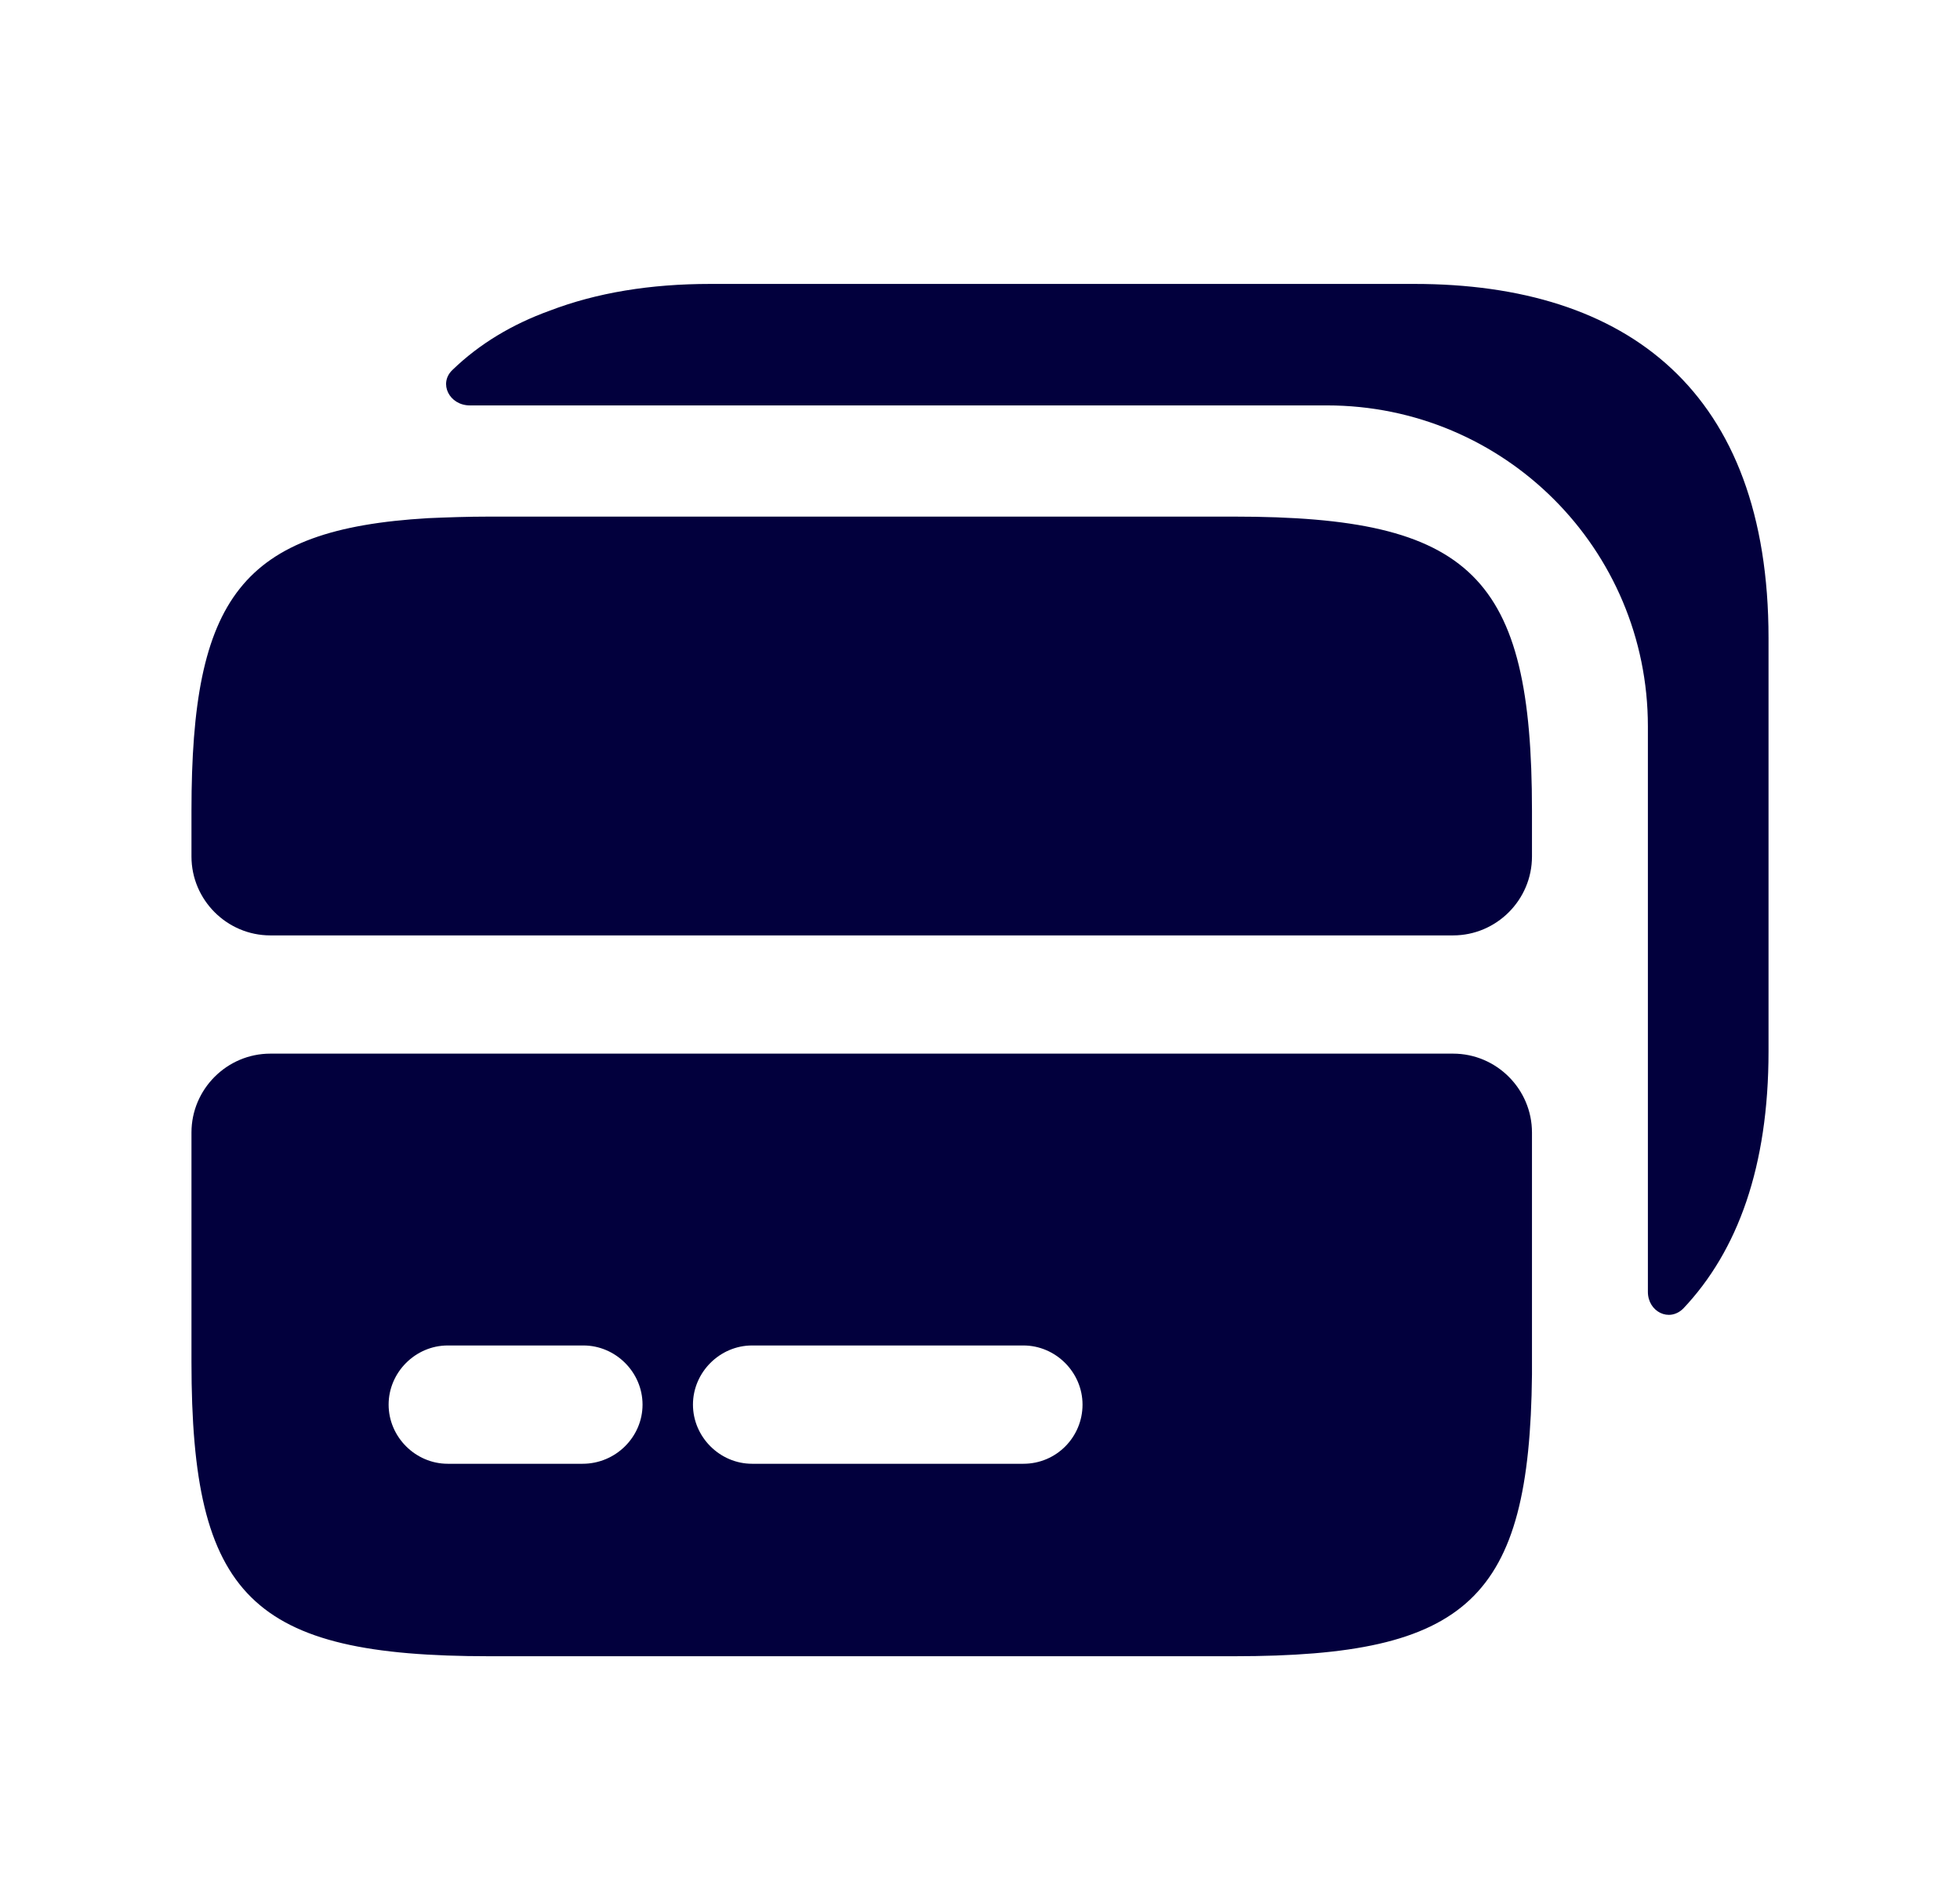 <svg width="29" height="28" viewBox="0 0 29 28" fill="none" xmlns="http://www.w3.org/2000/svg">
<path d="M18.257 7.642H7.243C6.917 7.642 6.613 7.653 6.333 7.665C3.568 7.828 2.833 8.843 2.833 11.993V12.67C2.833 13.312 3.358 13.837 4 13.837H21.5C22.142 13.837 22.667 13.312 22.667 12.67V11.993C22.667 8.517 21.78 7.642 18.257 7.642Z" fill="#02003D"/>
<path d="M4 15.586C3.358 15.586 2.833 16.111 2.833 16.753V20.148C2.833 23.625 3.72 24.5 7.243 24.5H18.257C21.722 24.5 22.632 23.66 22.667 20.335V16.753C22.667 16.111 22.142 15.586 21.5 15.586H4ZM8.62 21.653H6.625C6.147 21.653 5.75 21.256 5.75 20.778C5.75 20.3 6.147 19.903 6.625 19.903H8.632C9.11 19.903 9.507 20.3 9.507 20.778C9.507 21.256 9.11 21.653 8.62 21.653ZM15.142 21.653H11.128C10.65 21.653 10.253 21.256 10.253 20.778C10.253 20.3 10.65 19.903 11.128 19.903H15.142C15.62 19.903 16.017 20.3 16.017 20.778C16.017 21.256 15.632 21.653 15.142 21.653Z" fill="#02003D"/>
<path d="M26.167 15.552V9.439C26.167 5.787 24.078 4.2 20.928 4.2H10.51C9.623 4.2 8.83 4.329 8.13 4.597C7.582 4.795 7.092 5.087 6.695 5.472C6.485 5.67 6.648 5.997 6.952 5.997H19.633C22.258 5.997 24.382 8.12 24.382 10.745V19.11C24.382 19.402 24.697 19.565 24.907 19.355C25.712 18.503 26.167 17.255 26.167 15.552Z" fill="#02003D"/>
</svg>
